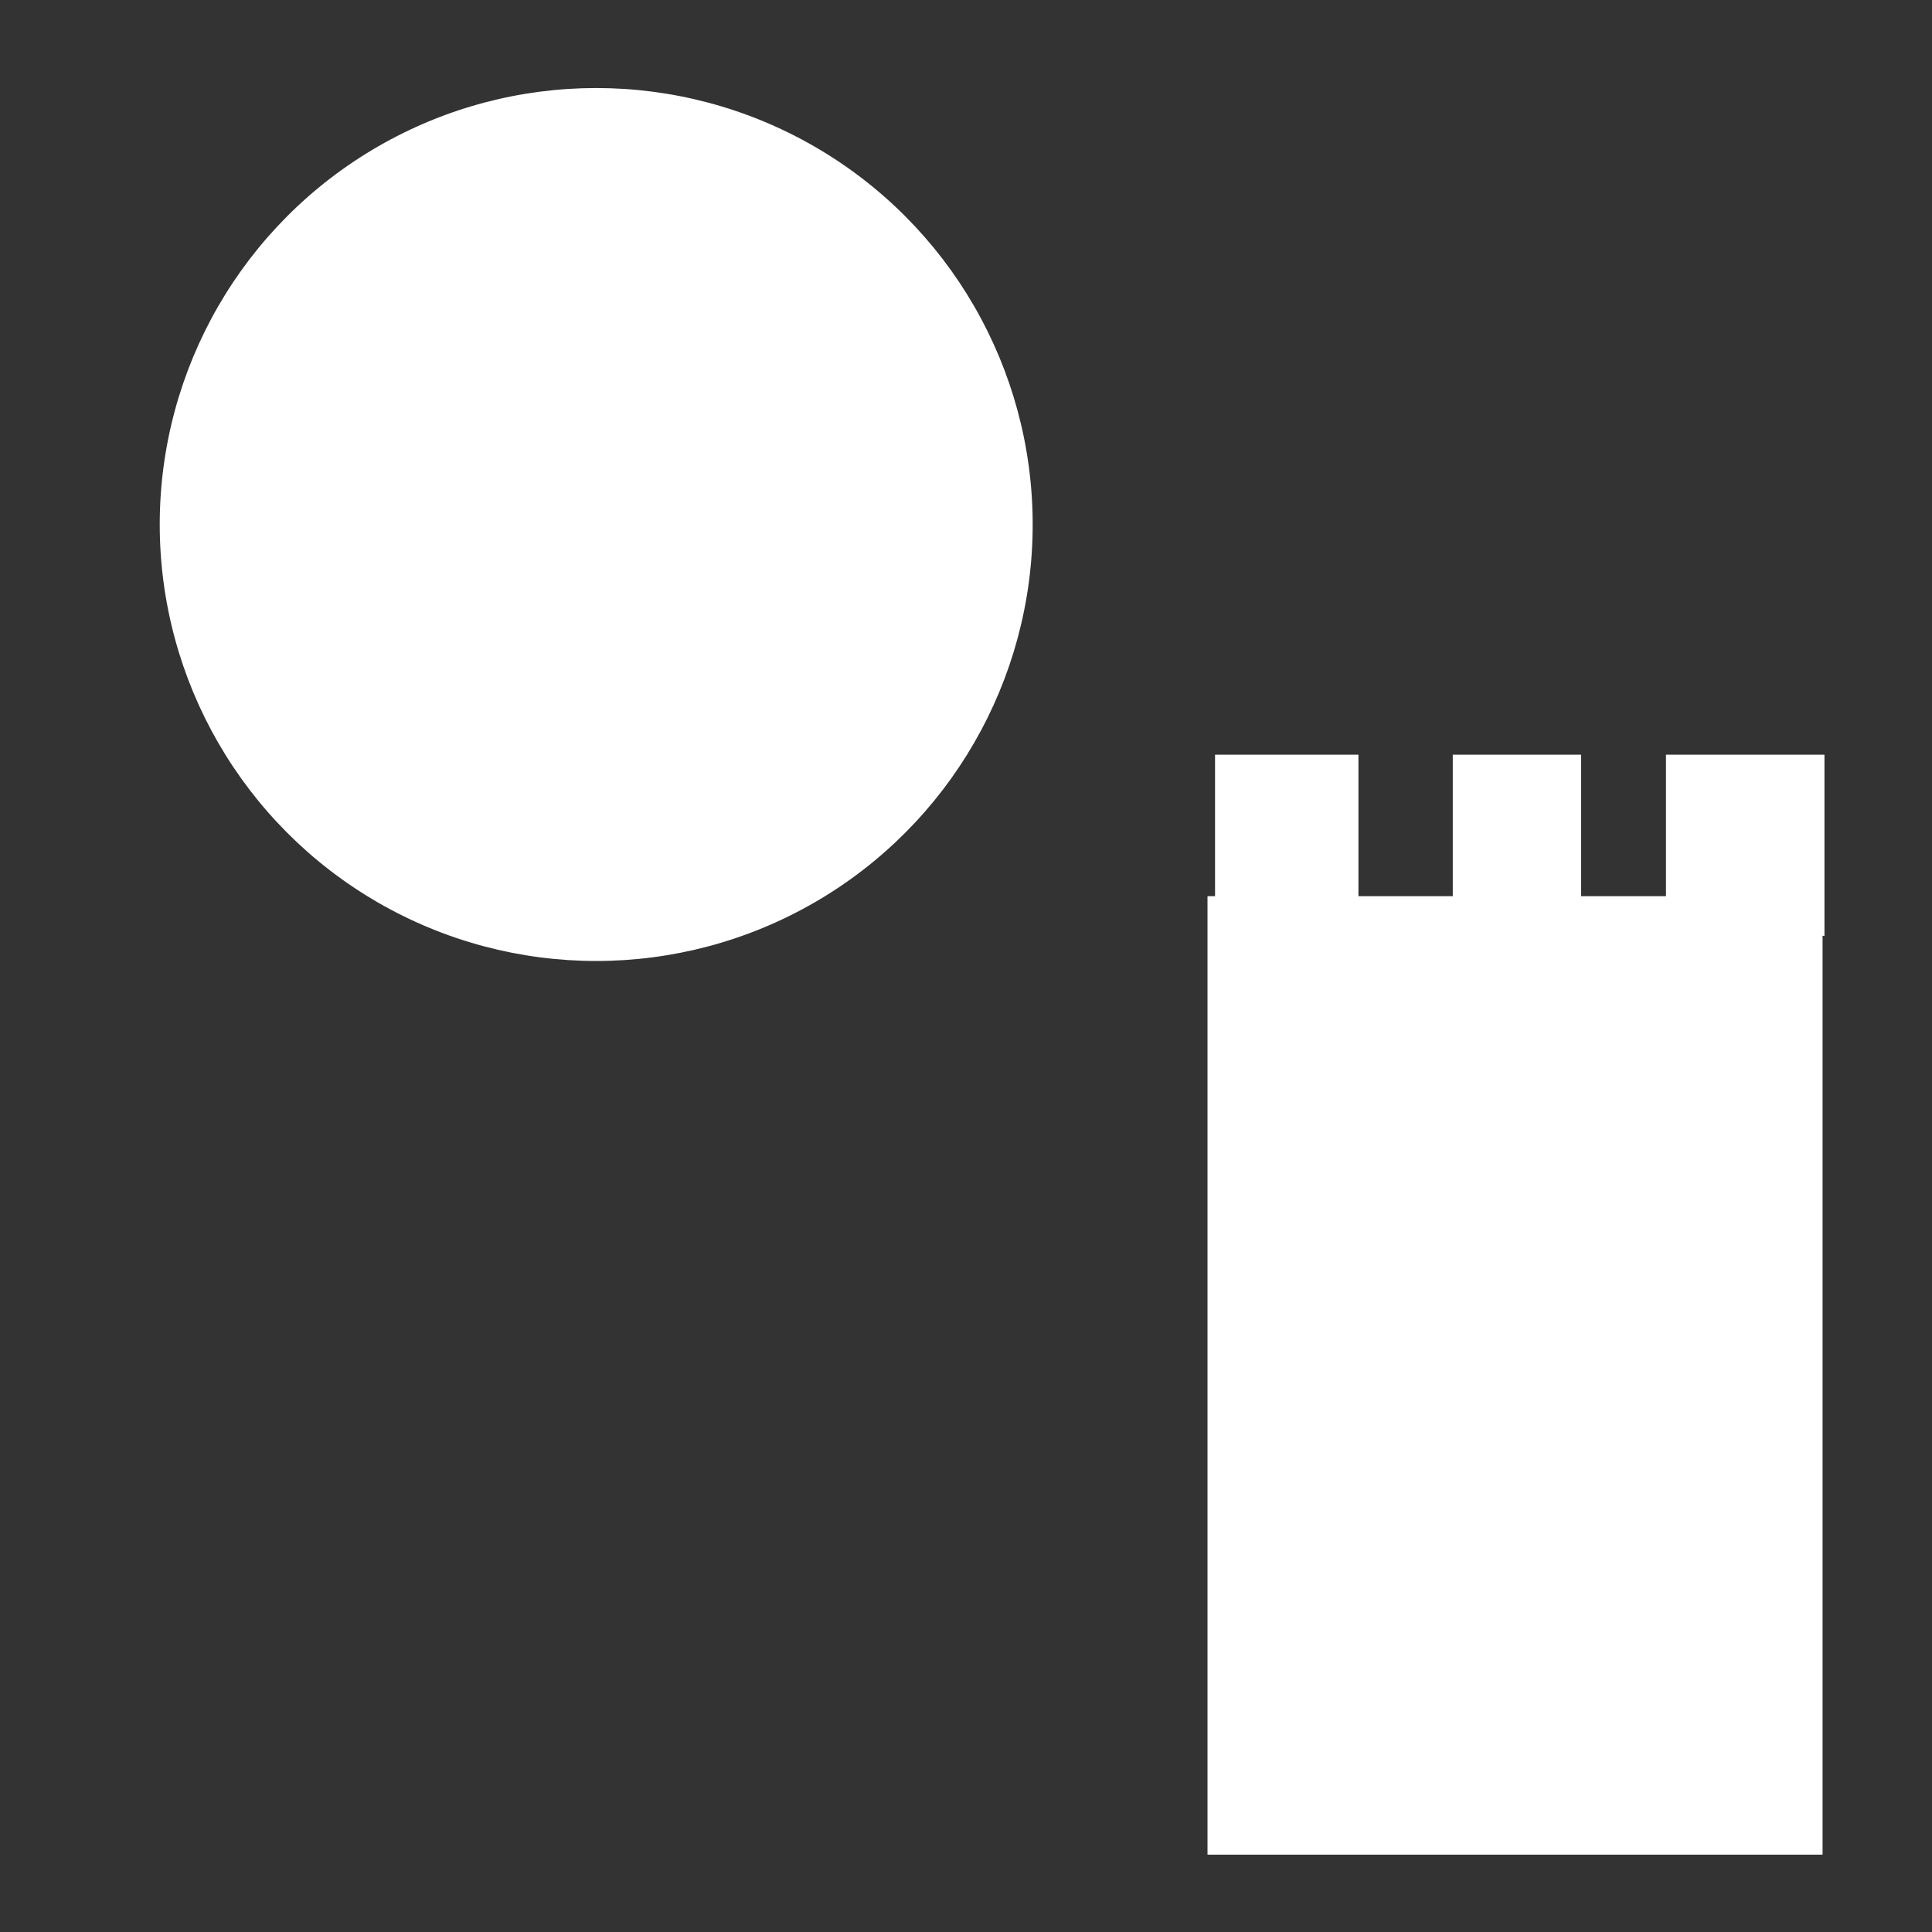 <?xml version="1.0"?>
<svg width="512" height="512" xmlns="http://www.w3.org/2000/svg" xmlns:svg="http://www.w3.org/2000/svg">
 <rect width="100%" height="100%" fill="#333333" stroke="none"/>
 <g class="layer">
  <title>Layer 1</title>
  <rect fill="#ffffff" height="253" id="svg_6" stroke="#ffffff" transform="matrix(1 0 0 1 0 0)" width="162" x="320.5" y="238"/>
  <circle cx="158" cy="139" fill="#ffffff" id="svg_10" r="115.17" stroke="#ffffff" transform="matrix(1 0 0 1 0 0)"/>
  <rect fill="#ffffff" height="47" id="svg_12" stroke="#ffffff" transform="matrix(1 0 0 1 0 0)" width="41" x="442" y="200.5"/>
  <rect fill="#ffffff" height="47" id="svg_13" stroke="#ffffff" width="37" x="322.5" y="200.5"/>
  <rect fill="#ffffff" height="47" id="svg_14" stroke="#ffffff" transform="matrix(1 0 0 1 0 0)" width="33" x="385.5" y="200.5"/>
 </g>
</svg>